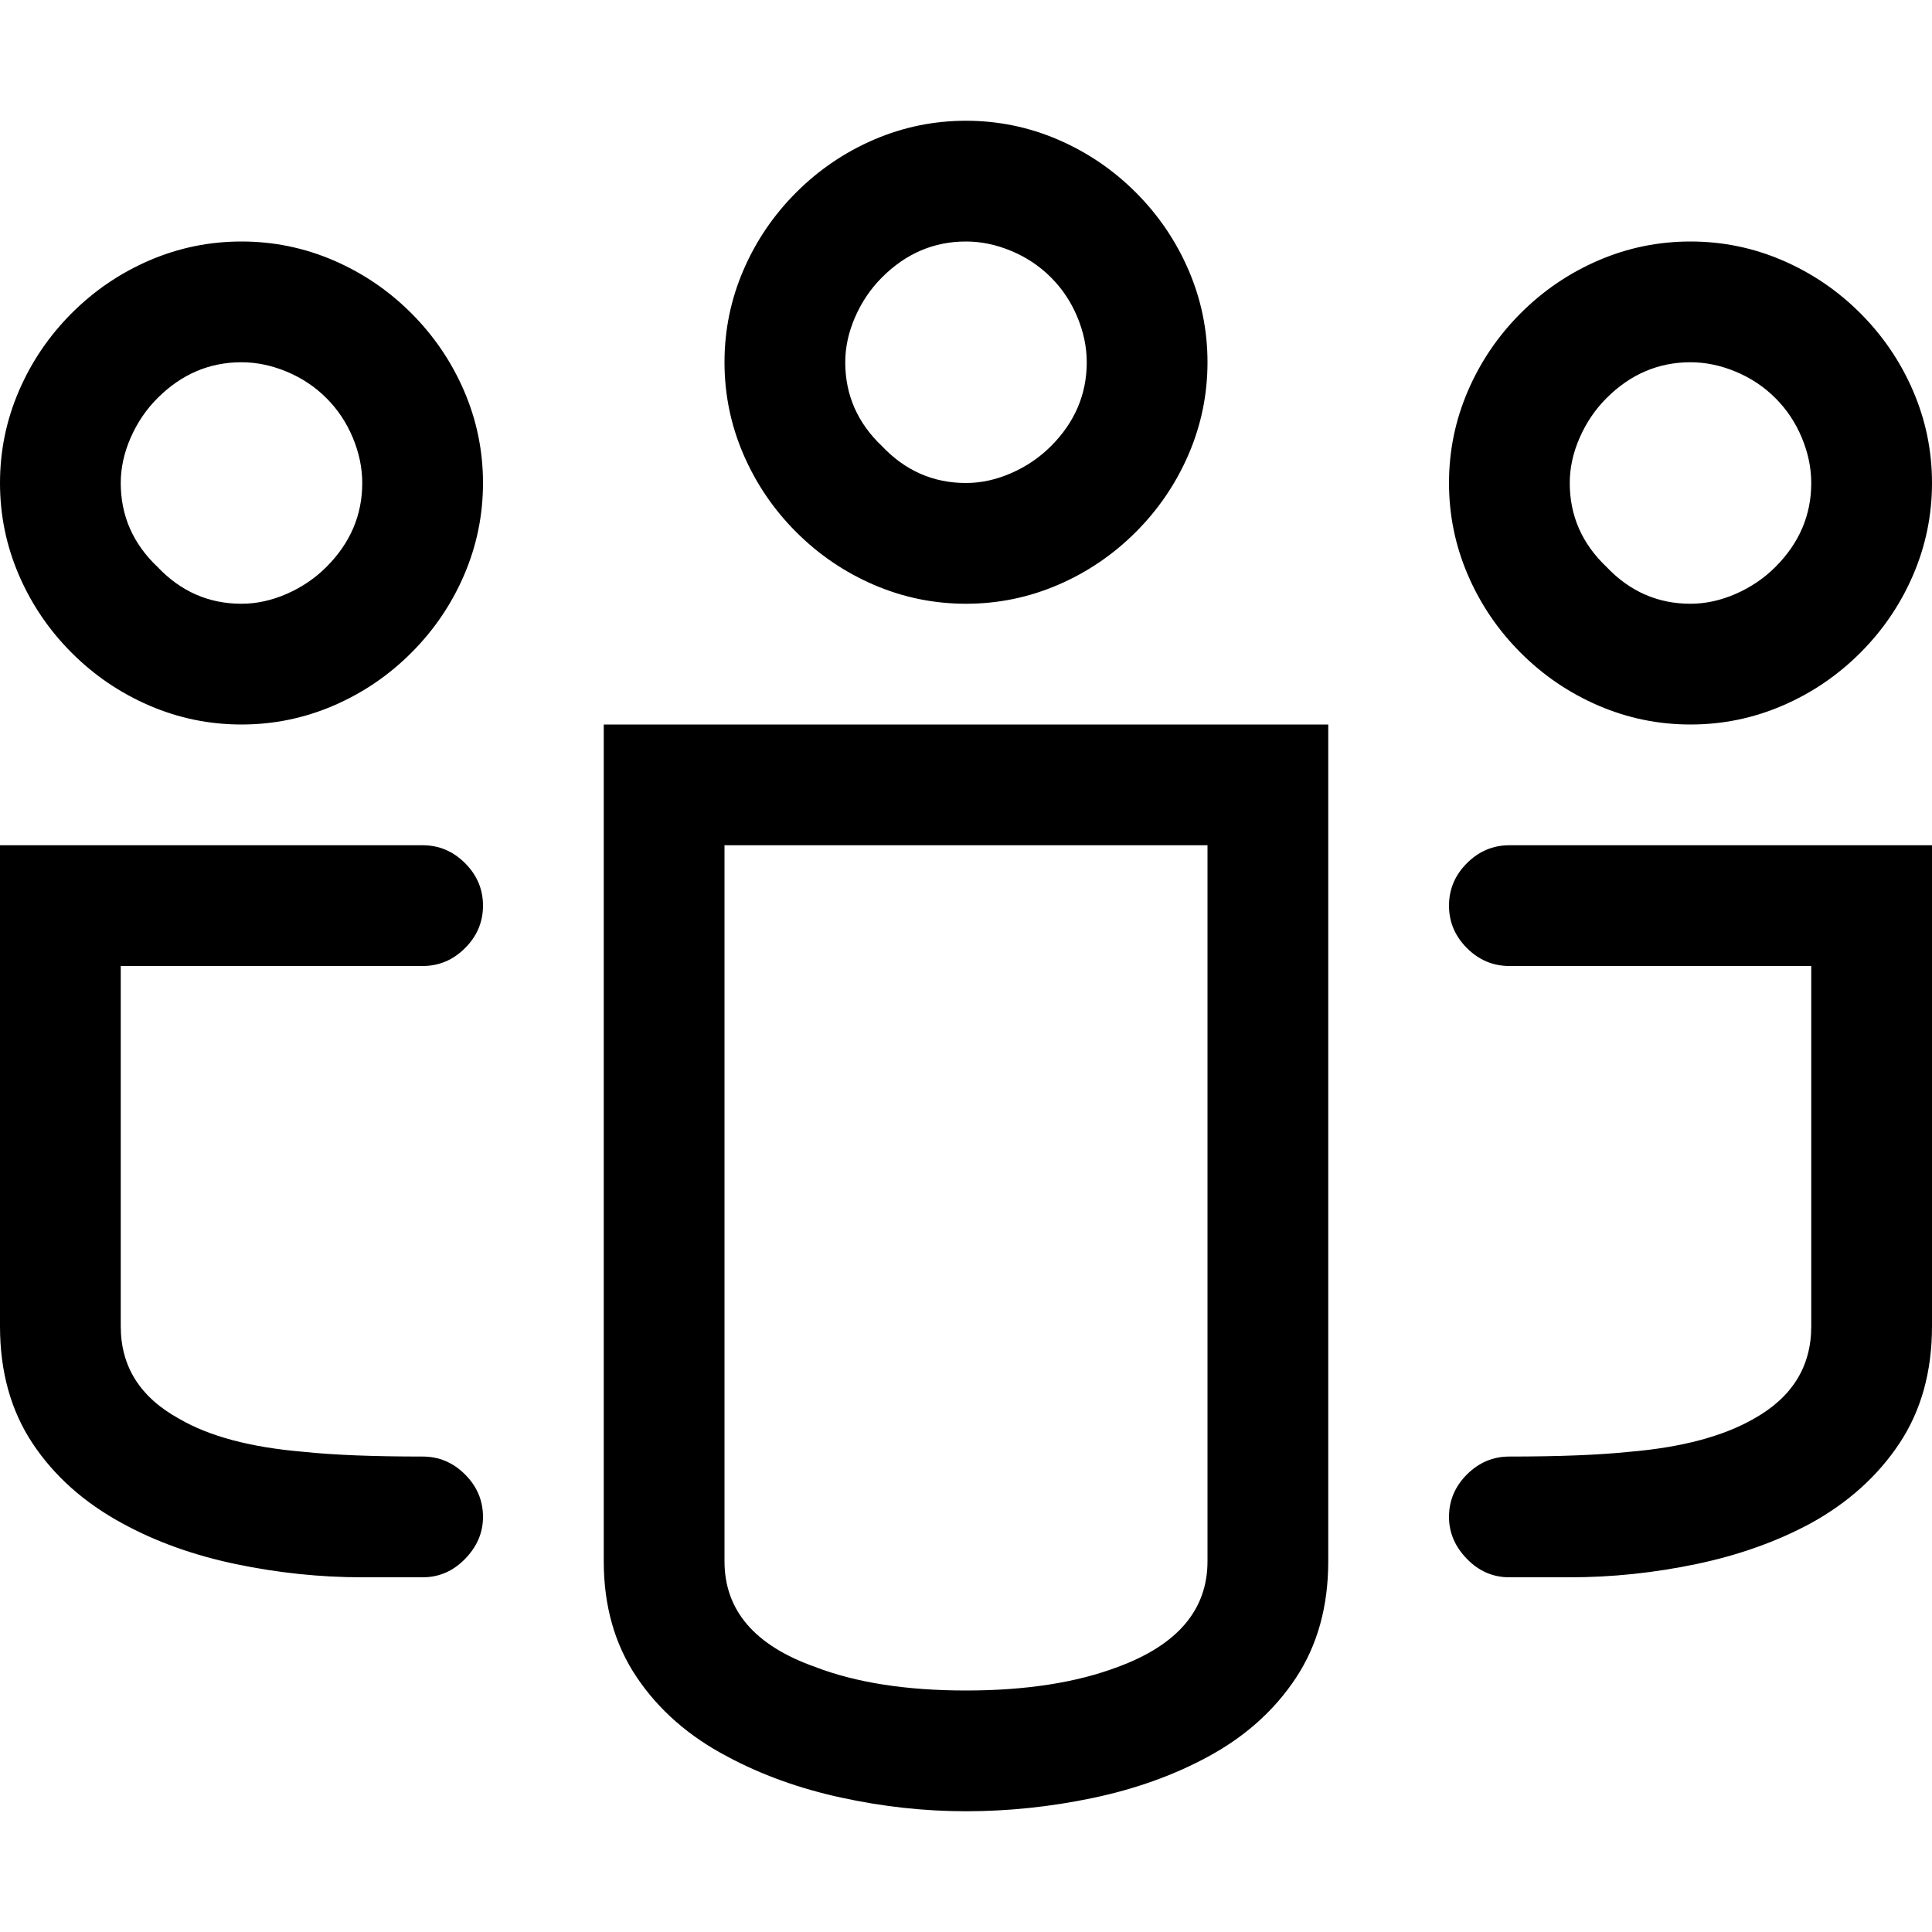 <svg xmlns="http://www.w3.org/2000/svg" viewBox="0 0 2048 2048"><path d="M1408 1655q0 72-34.5 124t-94.5 84q-54 29-121 43t-134 14q-66 0-132.5-14.5T771 1862q-61-32-96-84t-35-123V768h768v887zM493 915q19 19 19 45t-19 45-45 19H128v382q0 64 62 98 48 28 132 35 47 5 126 5 26 0 45 19t19 45q0 25-19 44.5t-45 19.5h-64q-67 0-134-14t-120-43q-61-33-95.5-85T0 1406V896h448q26 0 45 19zM353.5 276q46.5 20 82.5 56t56 82.5 20 97.5-20 97.5-56 82.5-82.5 56-97.5 20-97.5-20T76 692t-56-82.5T0 512t20-97.5T76 332t82.5-56 97.5-20 97.5 20zM167 422q-18 18-28.5 42T128 512q0 52 39 89 37 39 89 39 24 0 48-10.5t42-28.5q38-38 38-89 0-24-10-48t-28-42-42-28-48-10q-51 0-89 38zm601 474v759q0 78 96 112 65 25 160 25t161-25q95-35 95-112V896H768zm1280 510q0 72-34.5 124t-94.5 85q-54 29-121 43t-134 14h-64q-26 0-45-19.5t-19-44.5q0-26 19-45t45-19q79 0 127-5 83-7 132-35 61-34 61-98v-382h-320q-26 0-45-19t-19-45 19-45 45-19h448v510zM1121.5 148q46.5 20 82.5 56t56 82.5 20 97.5-20 97.5-56 82.5-82.5 56-97.5 20-97.5-20-82.5-56-56-82.5-20-97.5 20-97.5 56-82.5 82.5-56 97.5-20 97.5 20zM935 294q-18 18-28.5 42T896 384q0 52 39 89 37 39 89 39 24 0 48-10.5t42-28.5q38-38 38-89 0-24-10-48t-28-42-42-28-48-10q-51 0-89 38zm954.5-18q46.5 20 82.5 56t56 82.5 20 97.5-20 97.5-56 82.5-82.5 56-97.5 20-97.5-20-82.5-56-56-82.5-20-97.5 20-97.5 56-82.5 82.5-56 97.5-20 97.5 20zM1703 422q-18 18-28.5 42t-10.5 48q0 52 39 89 37 39 89 39 24 0 48-10.5t42-28.5q38-38 38-89 0-24-10-48t-28-42-42-28-48-10q-51 0-89 38z"/></svg>